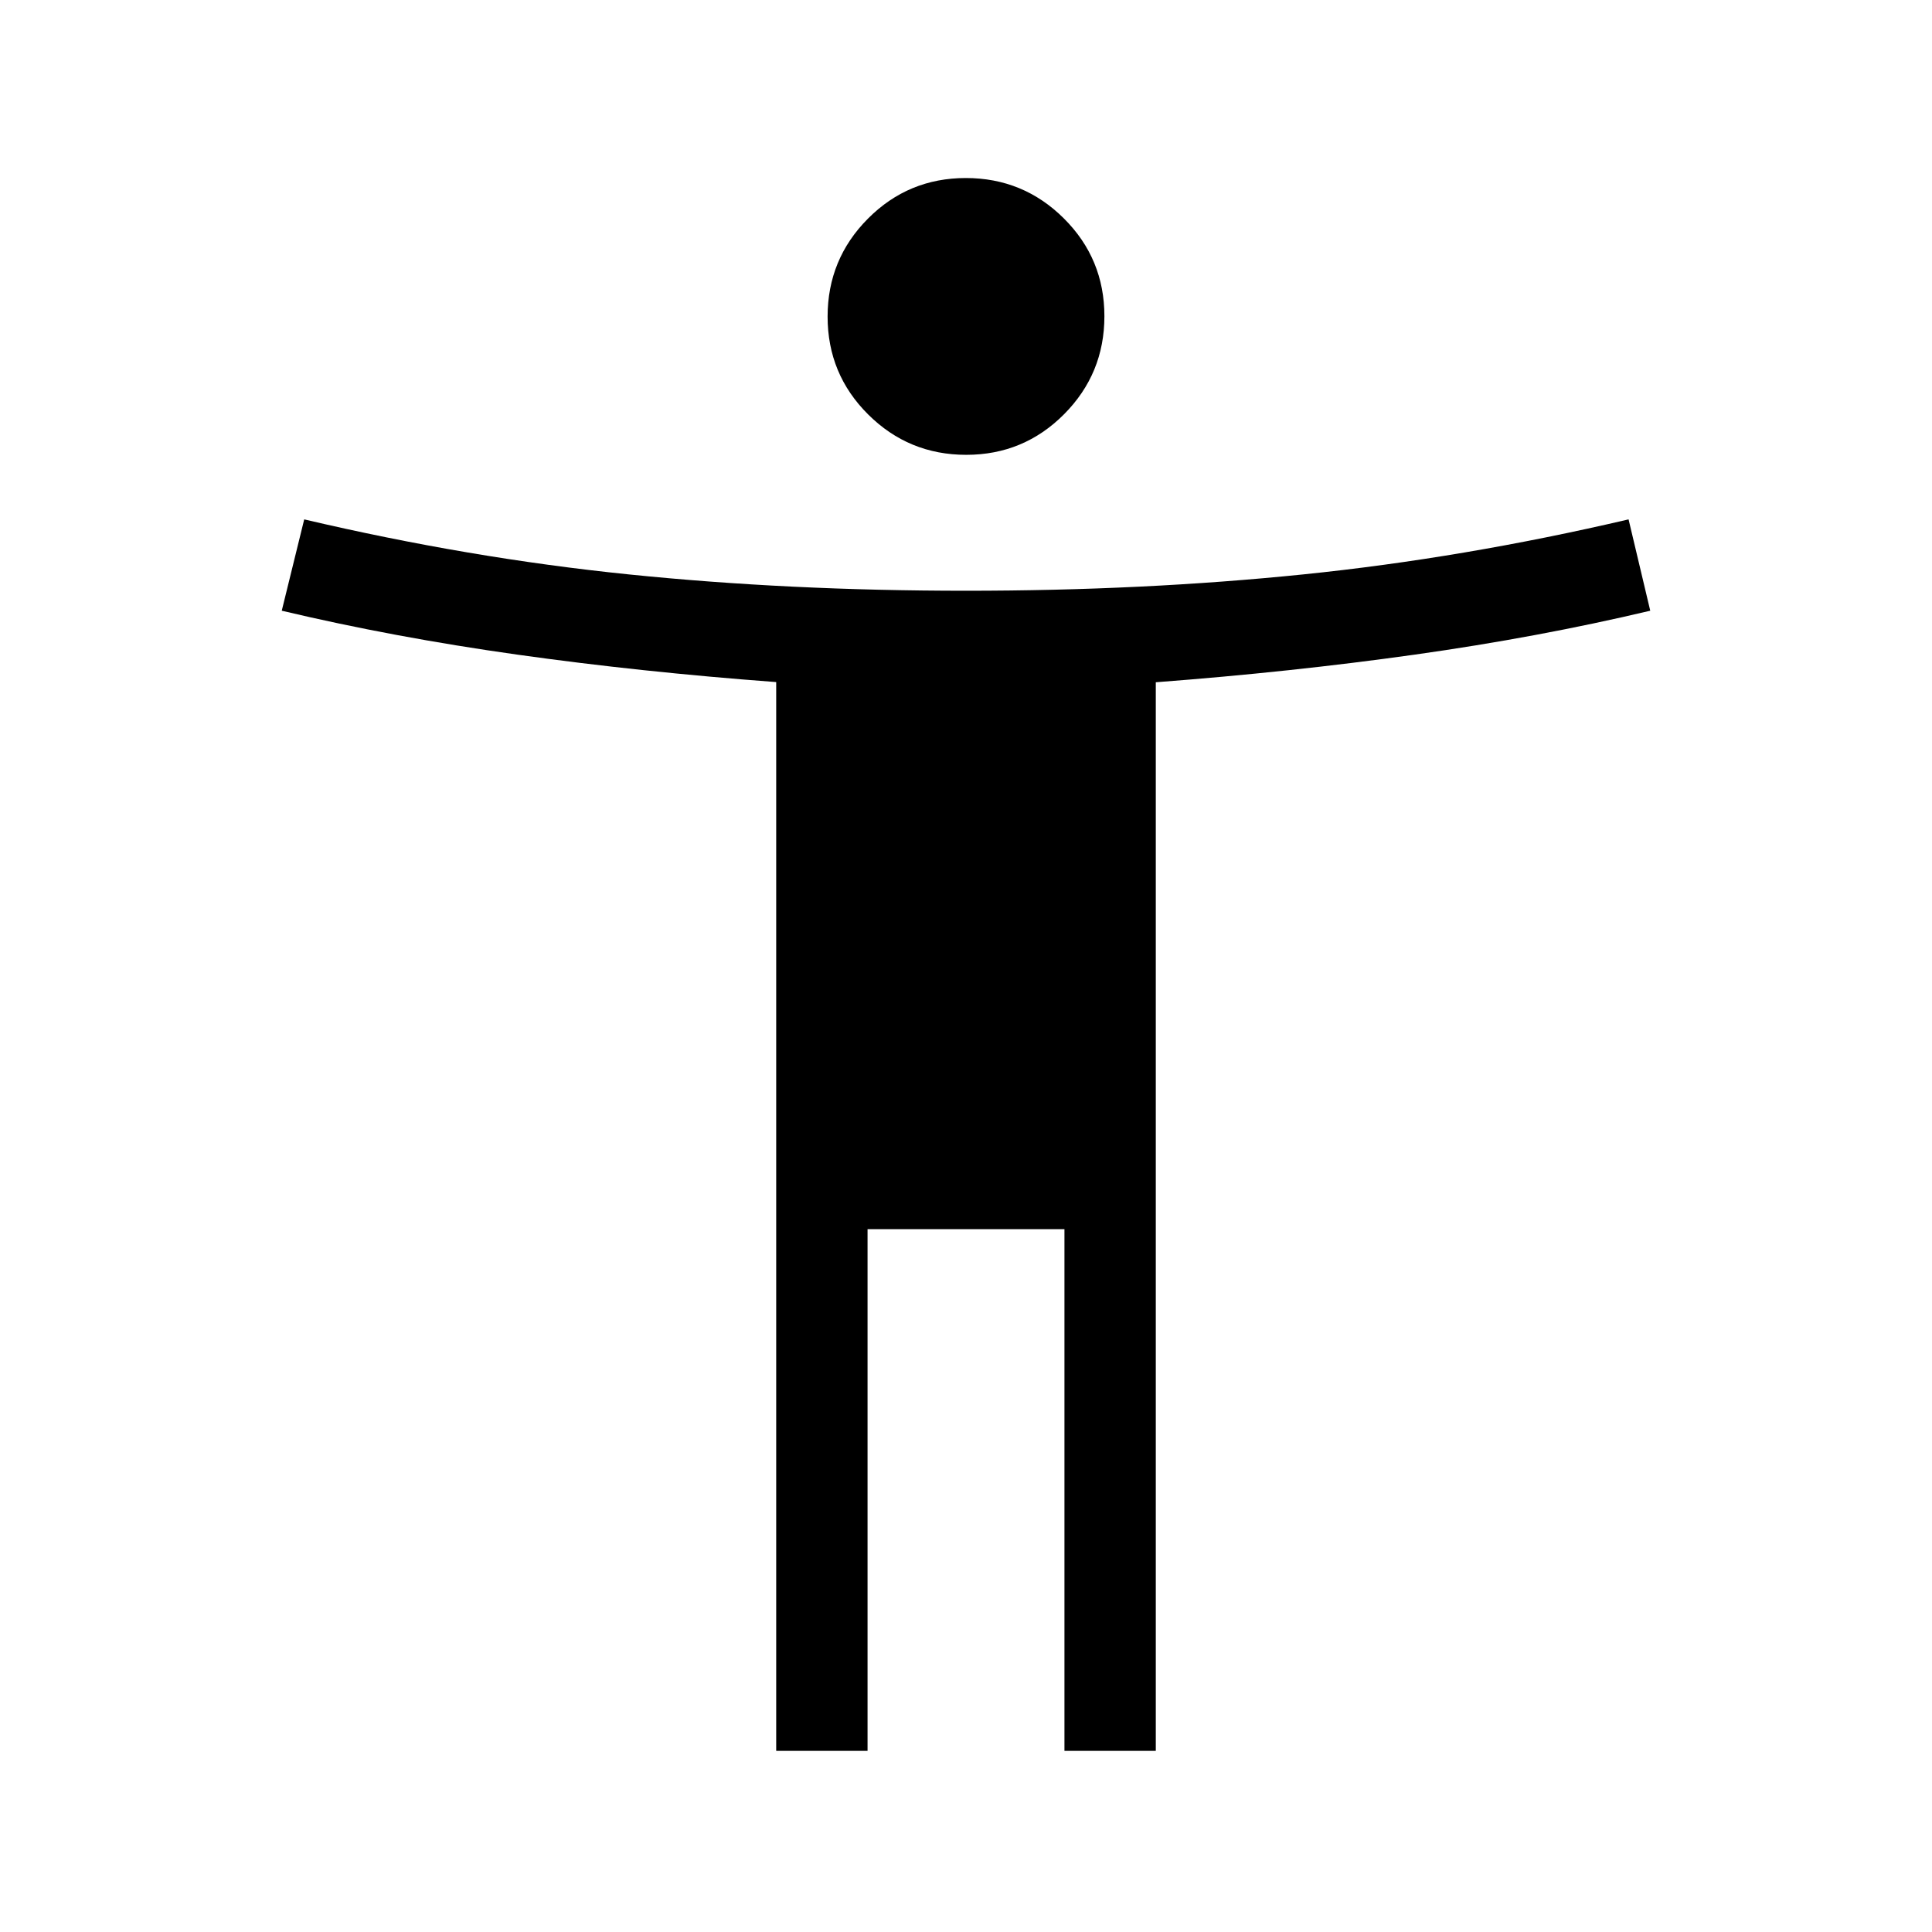 <svg xmlns="http://www.w3.org/2000/svg" width="48" height="48" viewBox="0 -960 960 960"><path d="M480.1-734q-28.56 0-48.72-20.06-20.15-20.05-20.15-48.61t20.06-48.71q20.06-20.16 48.61-20.16 28.56 0 48.72 20.06 20.15 20.06 20.15 48.61 0 28.56-20.06 48.72Q508.65-734 480.1-734ZM385.69-90v-531.08q-67.23-5-128.66-13.64-61.43-8.64-117.03-21.82l11.16-45.38q81.92 19.23 161.3 27.34 79.39 8.12 167.54 8.12 88.15 0 167.54-8.12 79.38-8.11 161.69-27.34L820-656.54q-55.6 13.18-117.03 21.82t-128.66 13.73V-90h-45.39v-259.23h-97.84V-90h-45.39Z"/></svg>